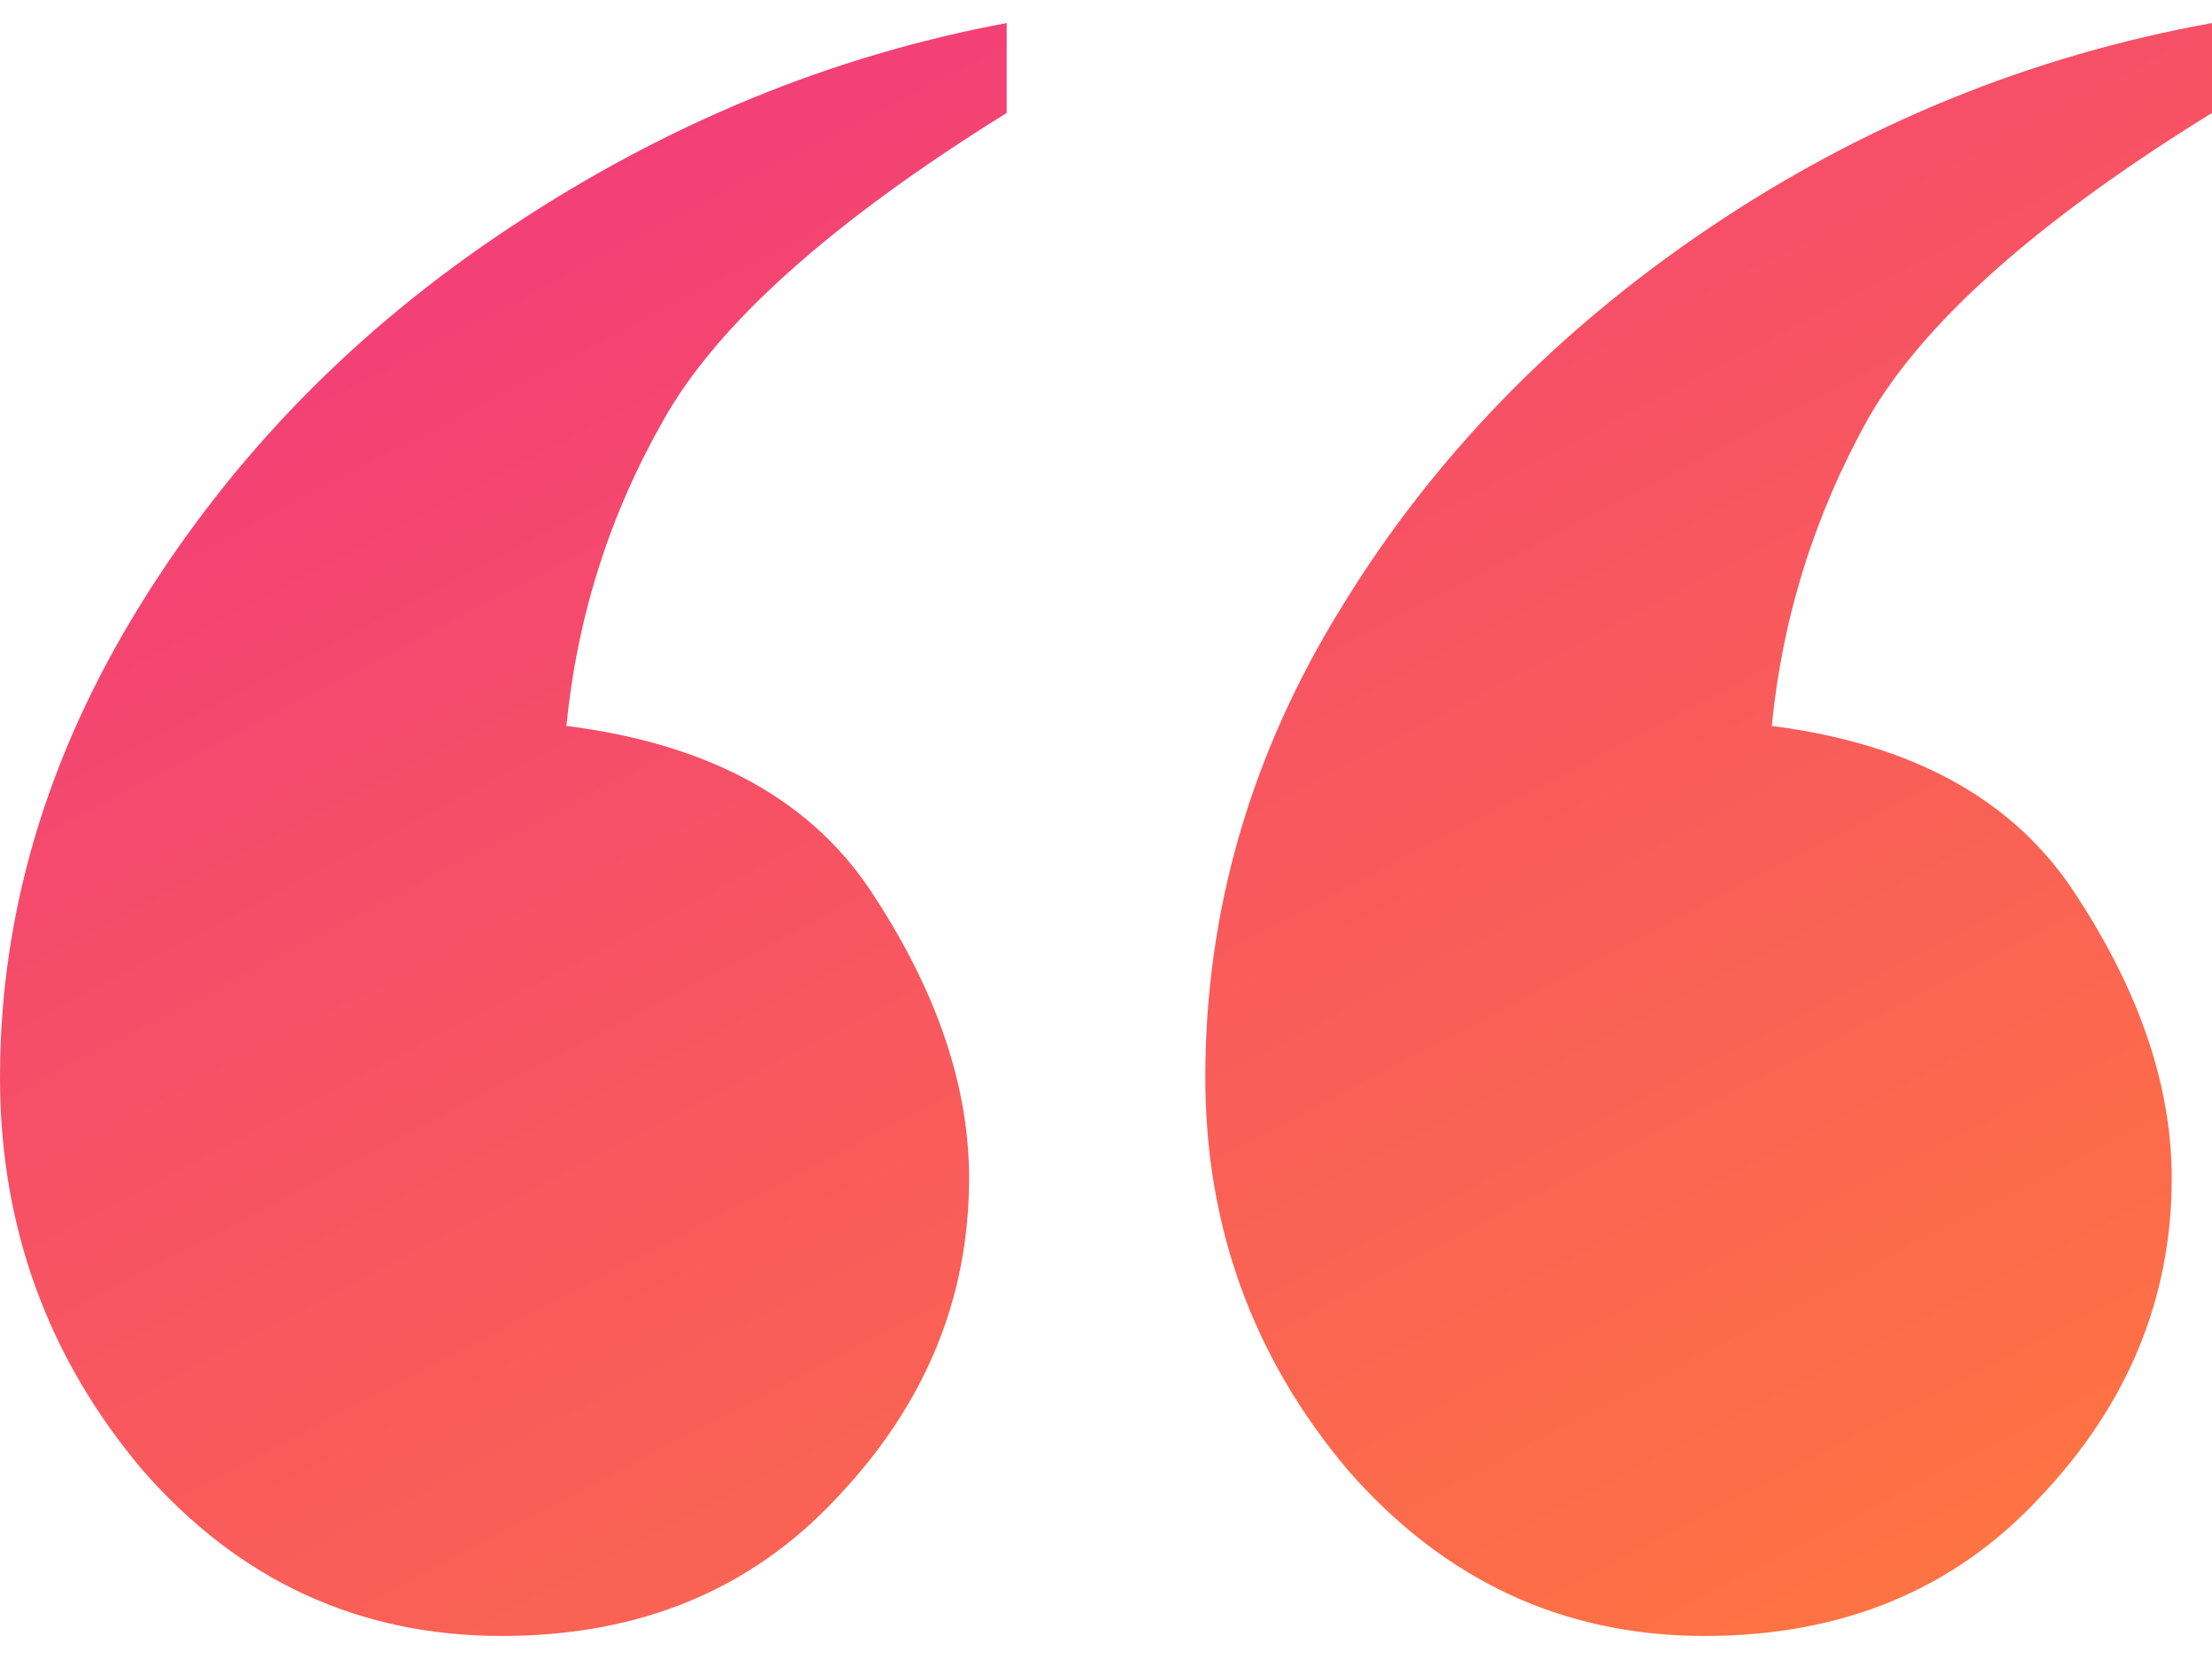 <svg width="48" height="36" viewBox="0 0 48 36" fill="none" xmlns="http://www.w3.org/2000/svg">
<path d="M21.845 0.5V2.451C18.039 4.816 15.553 7.043 14.388 9.132C13.223 11.181 12.524 13.389 12.291 15.753C15.437 16.148 17.67 17.389 18.99 19.478C20.349 21.567 21.029 23.597 21.029 25.568C21.029 28.169 20.078 30.475 18.175 32.485C16.311 34.495 13.883 35.5 10.893 35.5C7.786 35.5 5.184 34.298 3.087 31.894C1.029 29.45 0 26.612 0 23.38C0 19.833 1.01 16.423 3.029 13.152C5.049 9.881 7.728 7.141 11.068 4.934C14.447 2.688 18.039 1.209 21.845 0.5ZM48 0.5V2.451C44.233 4.776 41.748 6.984 40.544 9.073C39.379 11.162 38.68 13.389 38.447 15.753C41.553 16.148 43.767 17.389 45.087 19.478C46.447 21.567 47.126 23.597 47.126 25.568C47.126 28.169 46.175 30.475 44.272 32.485C42.408 34.495 39.981 35.5 36.99 35.5C33.922 35.5 31.34 34.298 29.243 31.894C27.184 29.45 26.155 26.612 26.155 23.38C26.155 19.754 27.146 16.345 29.126 13.152C31.107 9.92 33.767 7.181 37.107 4.934C40.447 2.688 44.078 1.209 48 0.5Z" fill="url(#paint0_linear_21_1553)"/>
<defs>
<linearGradient id="paint0_linear_21_1553" x1="0" y1="0.5" x2="24.651" y2="47.696" gradientUnits="userSpaceOnUse">
<stop stop-color="#E9277C"/>
<stop offset="0" stop-color="#F03482"/>
<stop offset="1" stop-color="#FF783E"/>
</linearGradient>
</defs>
</svg>
